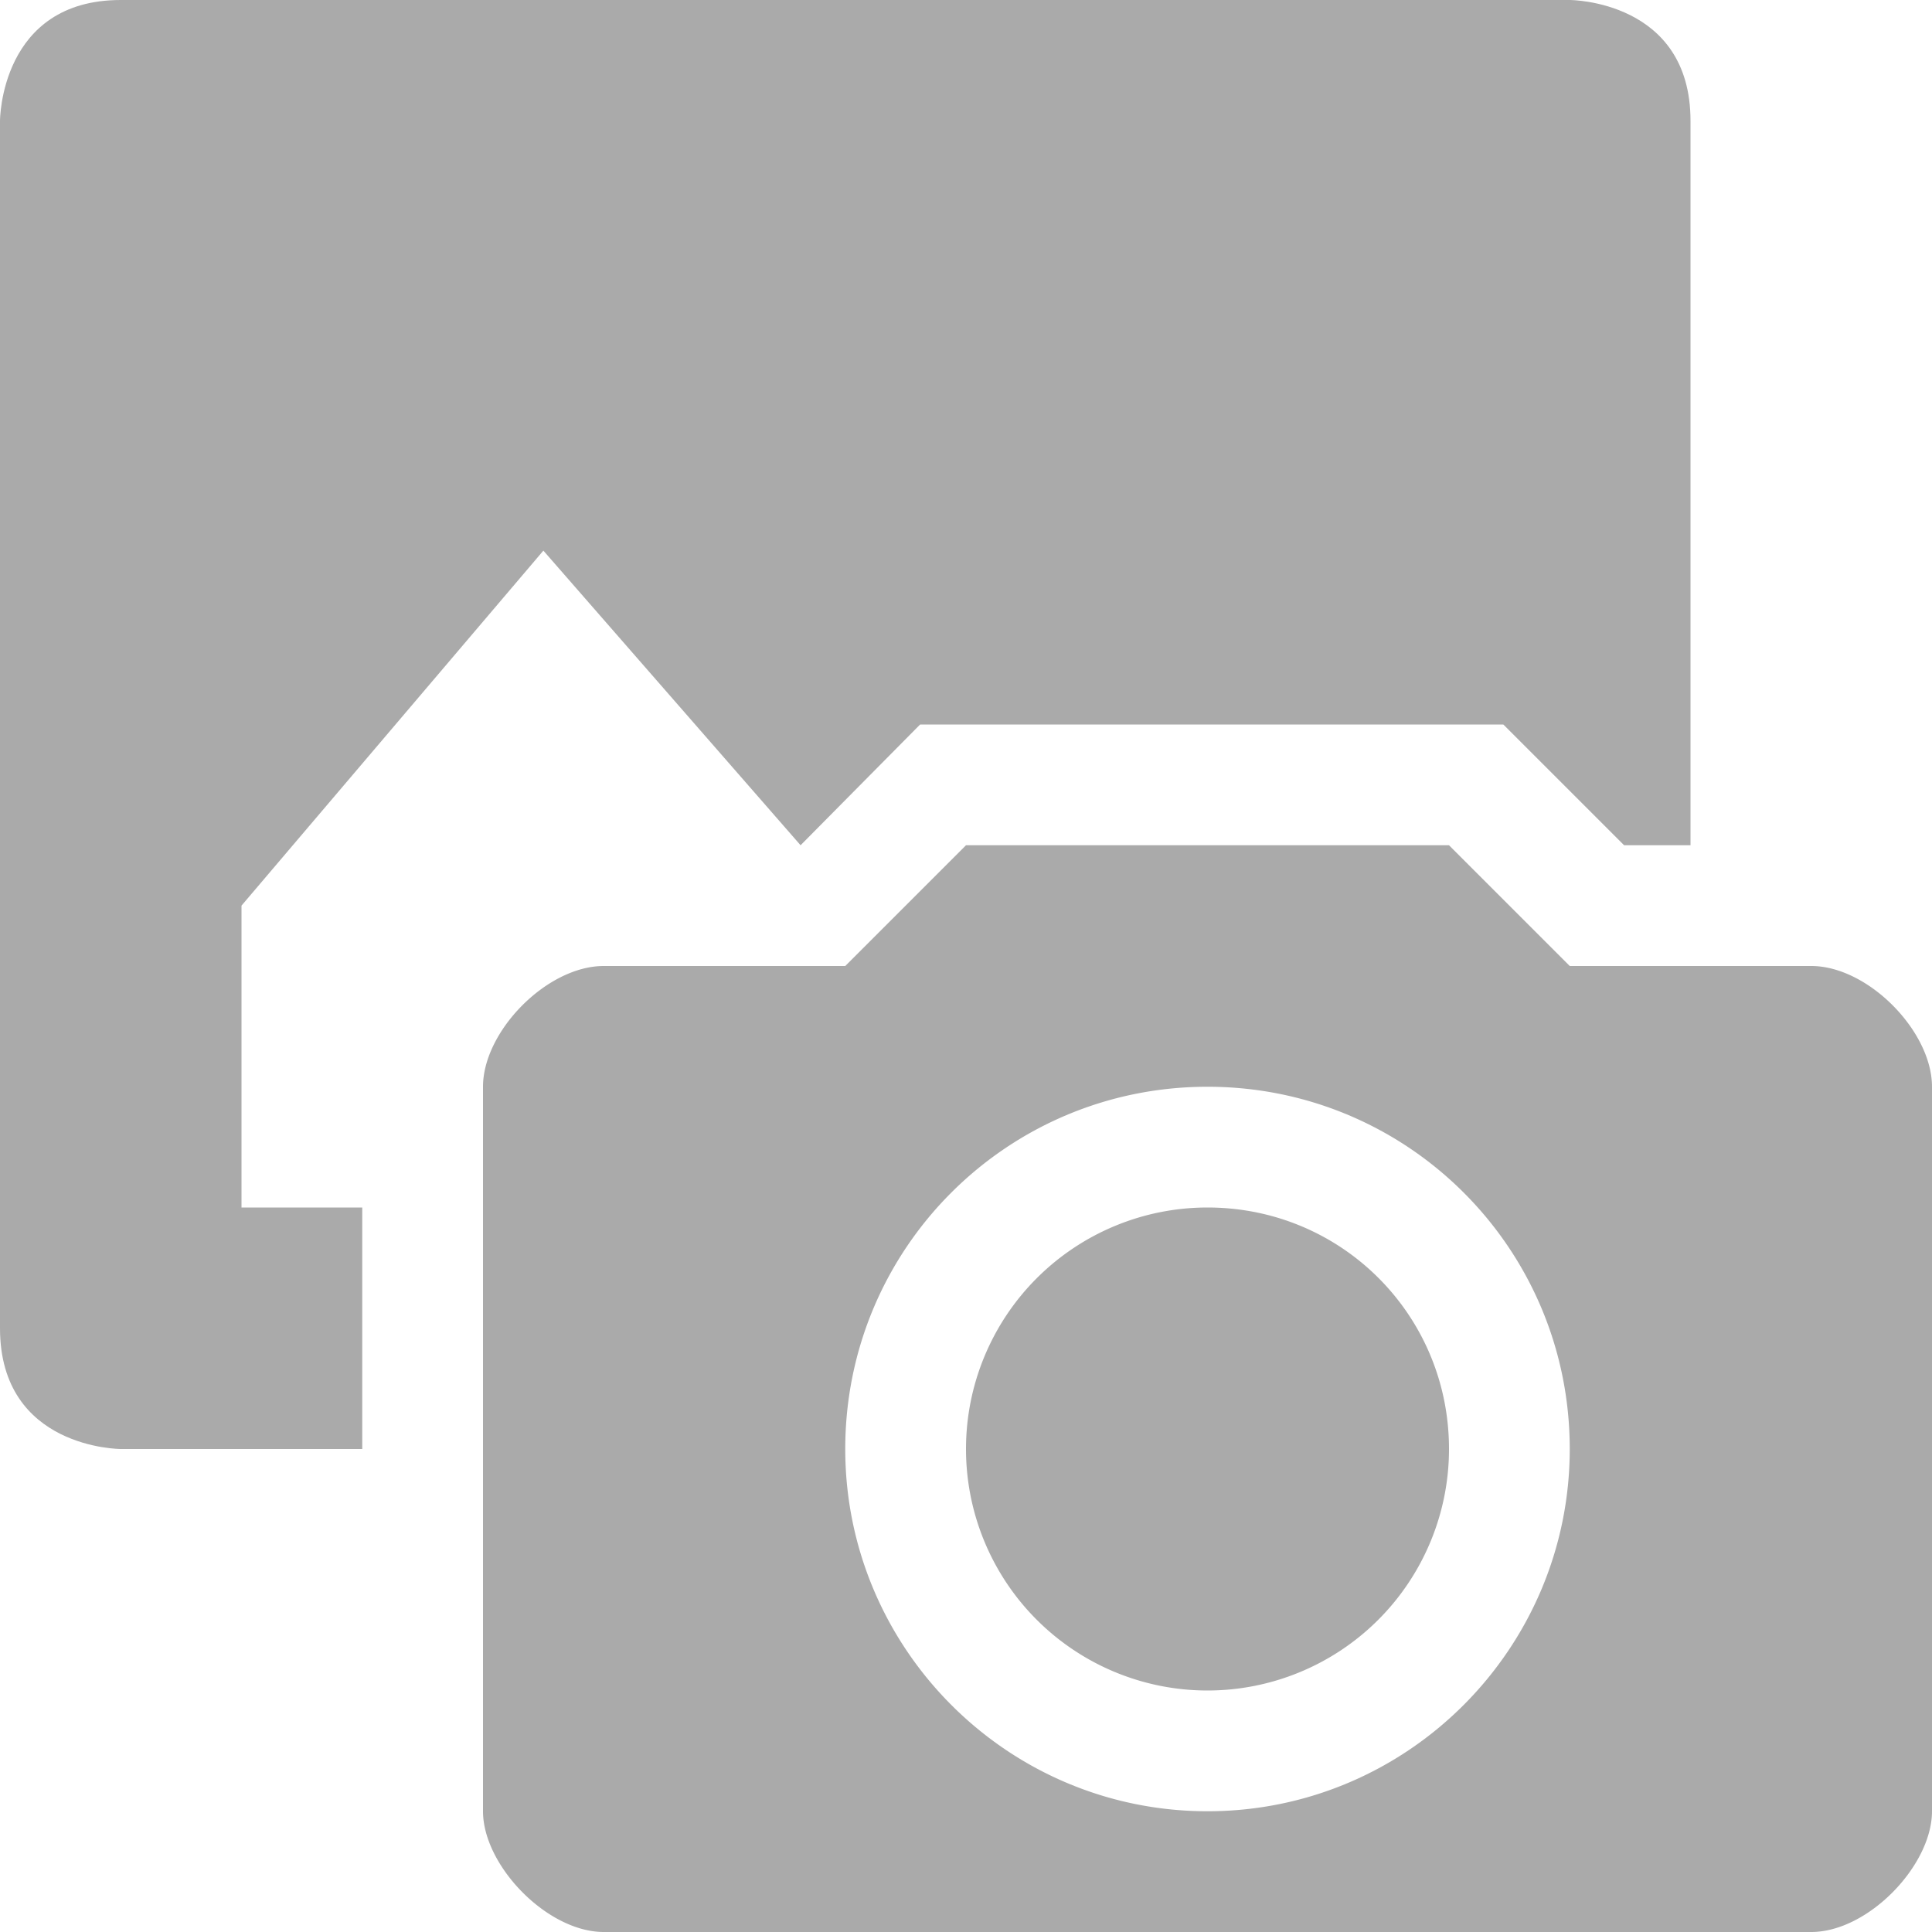 <svg xmlns="http://www.w3.org/2000/svg" width="16" height="16"><path d="M8 7L7 8H5c-.47 0-1 .54-1 1v6c0 .45.532 1 1 1h10c.47 0 1-.55 1-1V9c0-.46-.53-1-1-1h-2l-1-1zm2 2c1.66 0 3 1.34 3 3 0 1.65-1.34 3-3 3s-3-1.35-3-3c0-1.66 1.34-3 3-3zm0 1a2 2 0 1 0 2 2c0-1.11-.89-2-2-2z" fill="#aaaaaa"/><path d="M1 0C0 0 0 1 0 1v10c0 1 1 1 1 1h2v-2H2V7.5l2.5-2.94L6.63 7l.99-1h4.83l1 1H14V1c0-1-1-1-1-1z" fill="#aaaaaa"/></svg>
